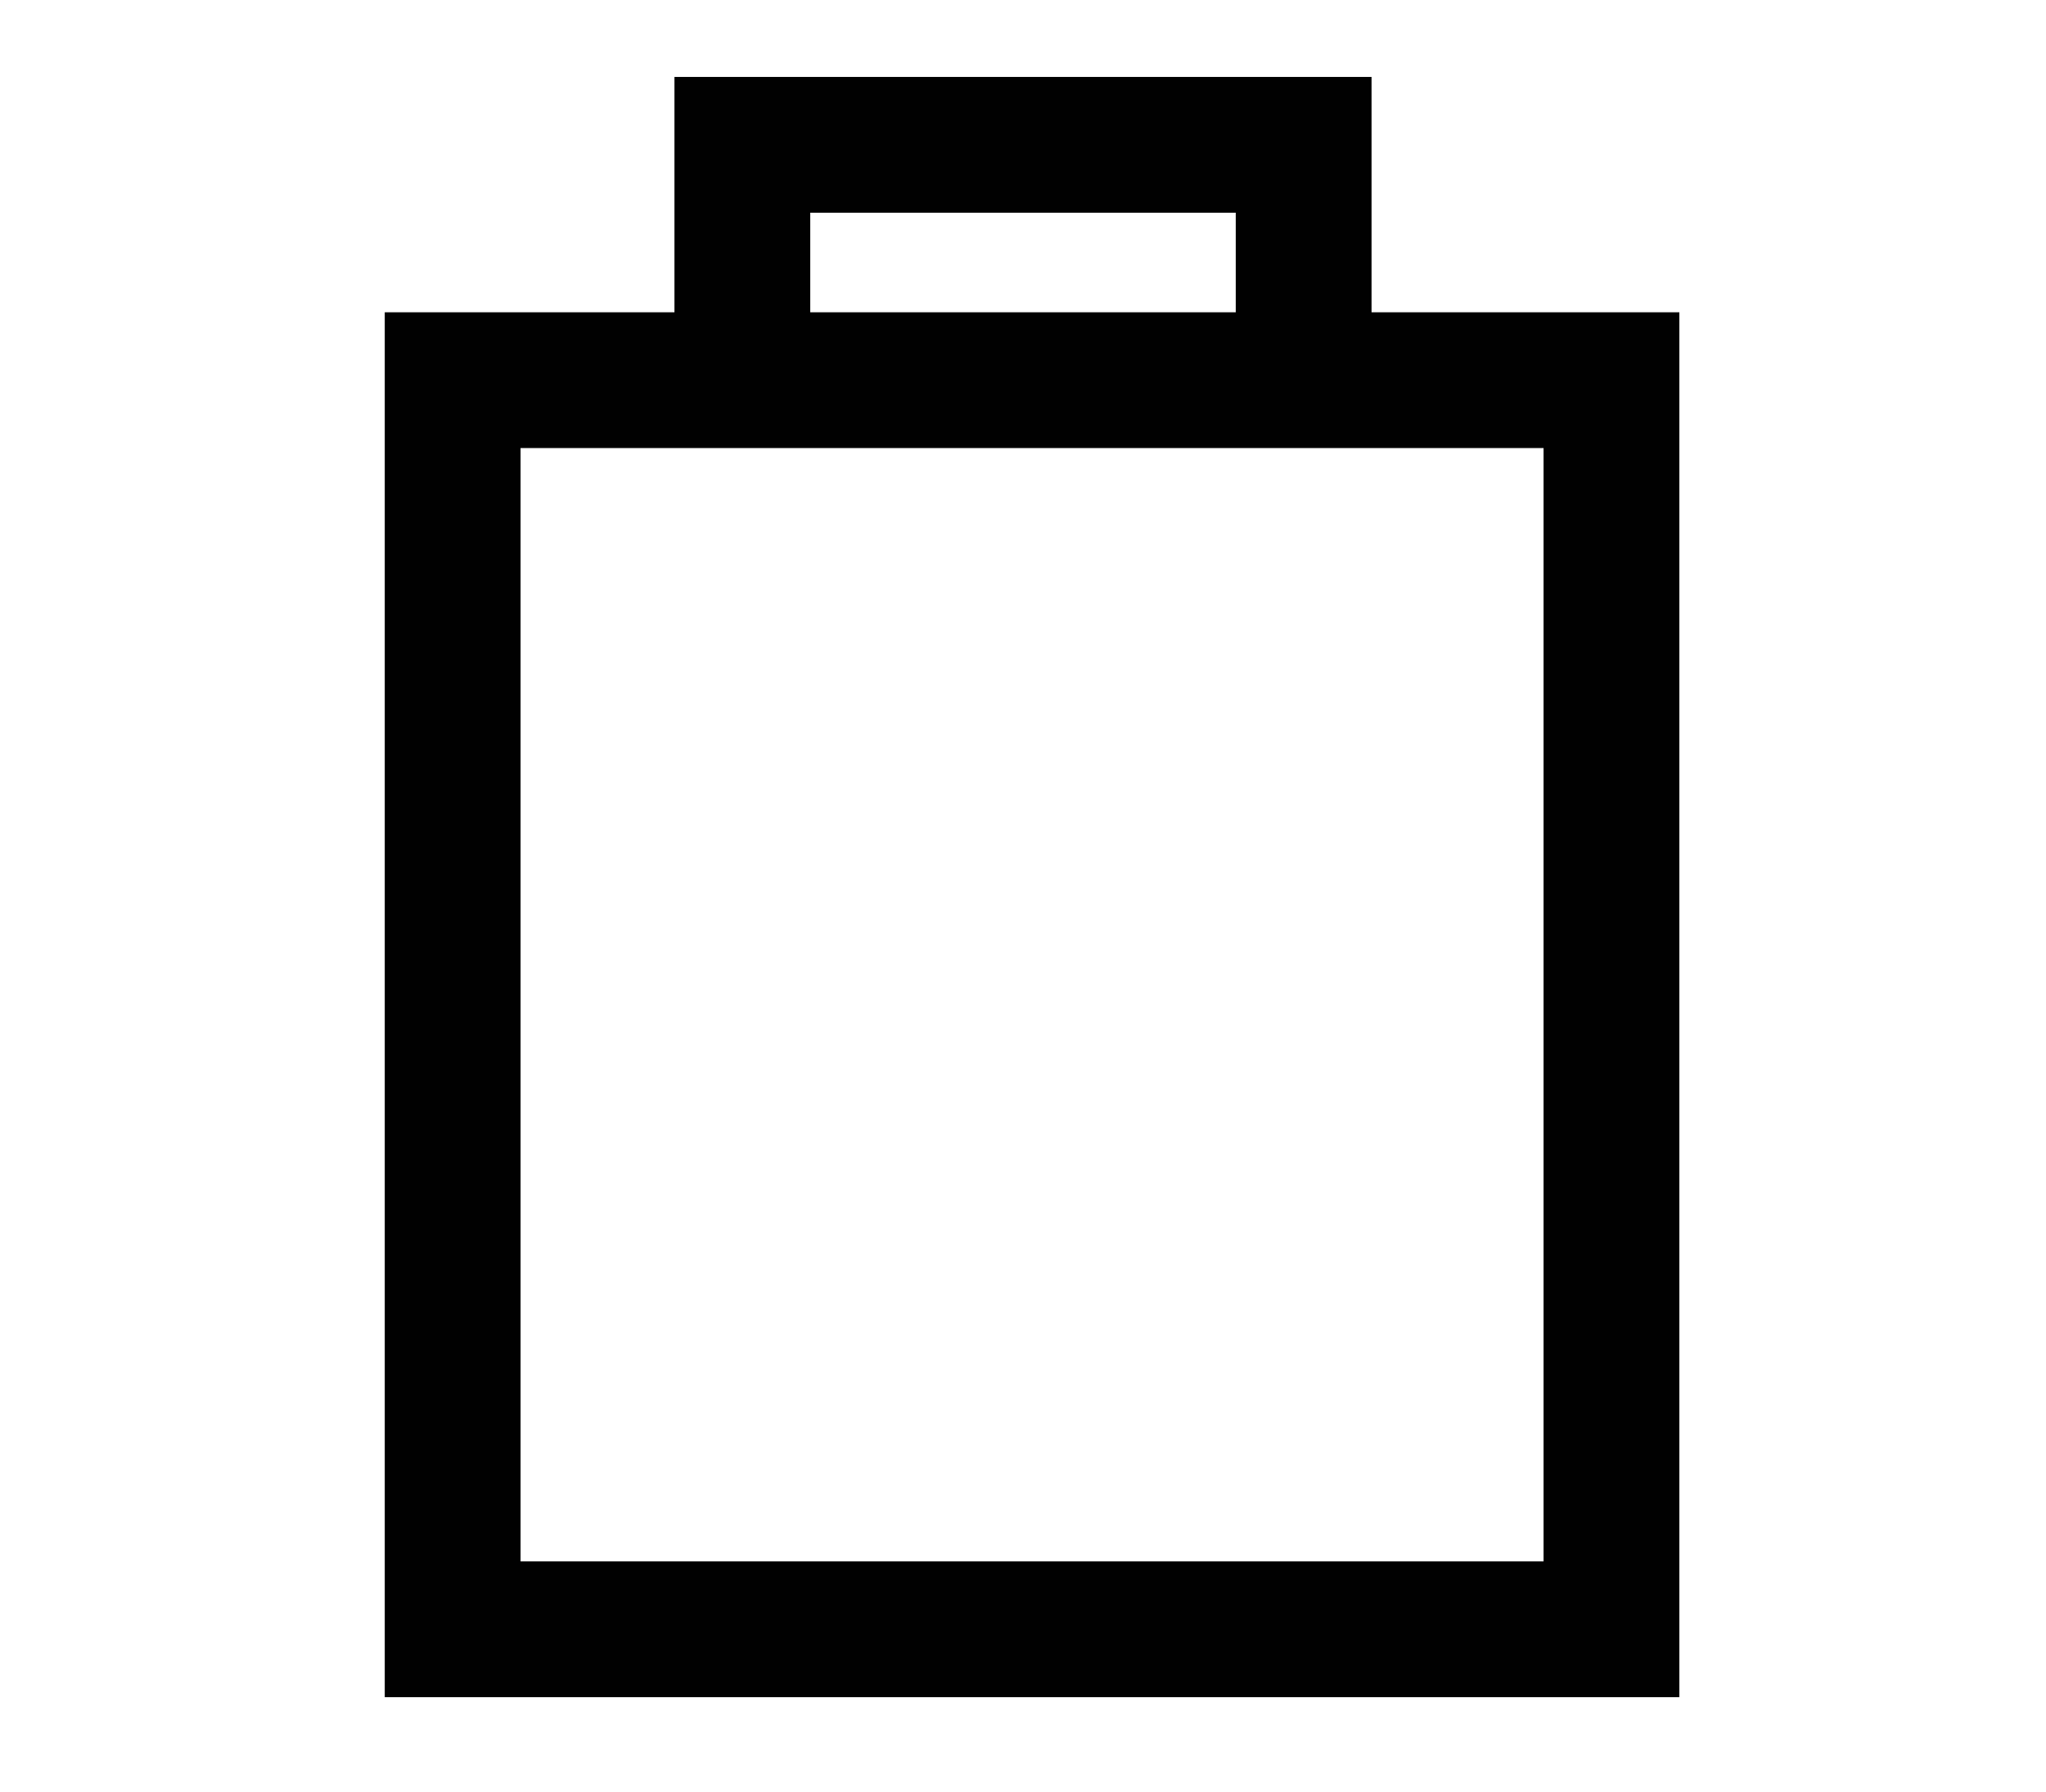 <?xml version="1.0" encoding="utf-8"?>
<!-- Generator: Adobe Illustrator 21.0.0, SVG Export Plug-In . SVG Version: 6.00 Build 0)  -->
<svg version="1.1" id="Layer_1" xmlns="http://www.w3.org/2000/svg" xmlns:xlink="http://www.w3.org/1999/xlink" x="0px" y="0px"
	 viewBox="0 0 11.3 9.9" style="enable-background:new 0 0 11.3 9.9;" xml:space="preserve">
<style type="text/css">
	.st0{fill:none;stroke:#010101;stroke-width:0.75;stroke-miterlimit:10;}
</style>
<g>
	<rect x="2.5" y="2.1" class="st0" width="6.4" height="6.9"/>
	<polyline class="st0" points="4.1,2.1 4.1,0.8 7.2,0.8 7.2,2.1 	"/>
</g>
</svg>

